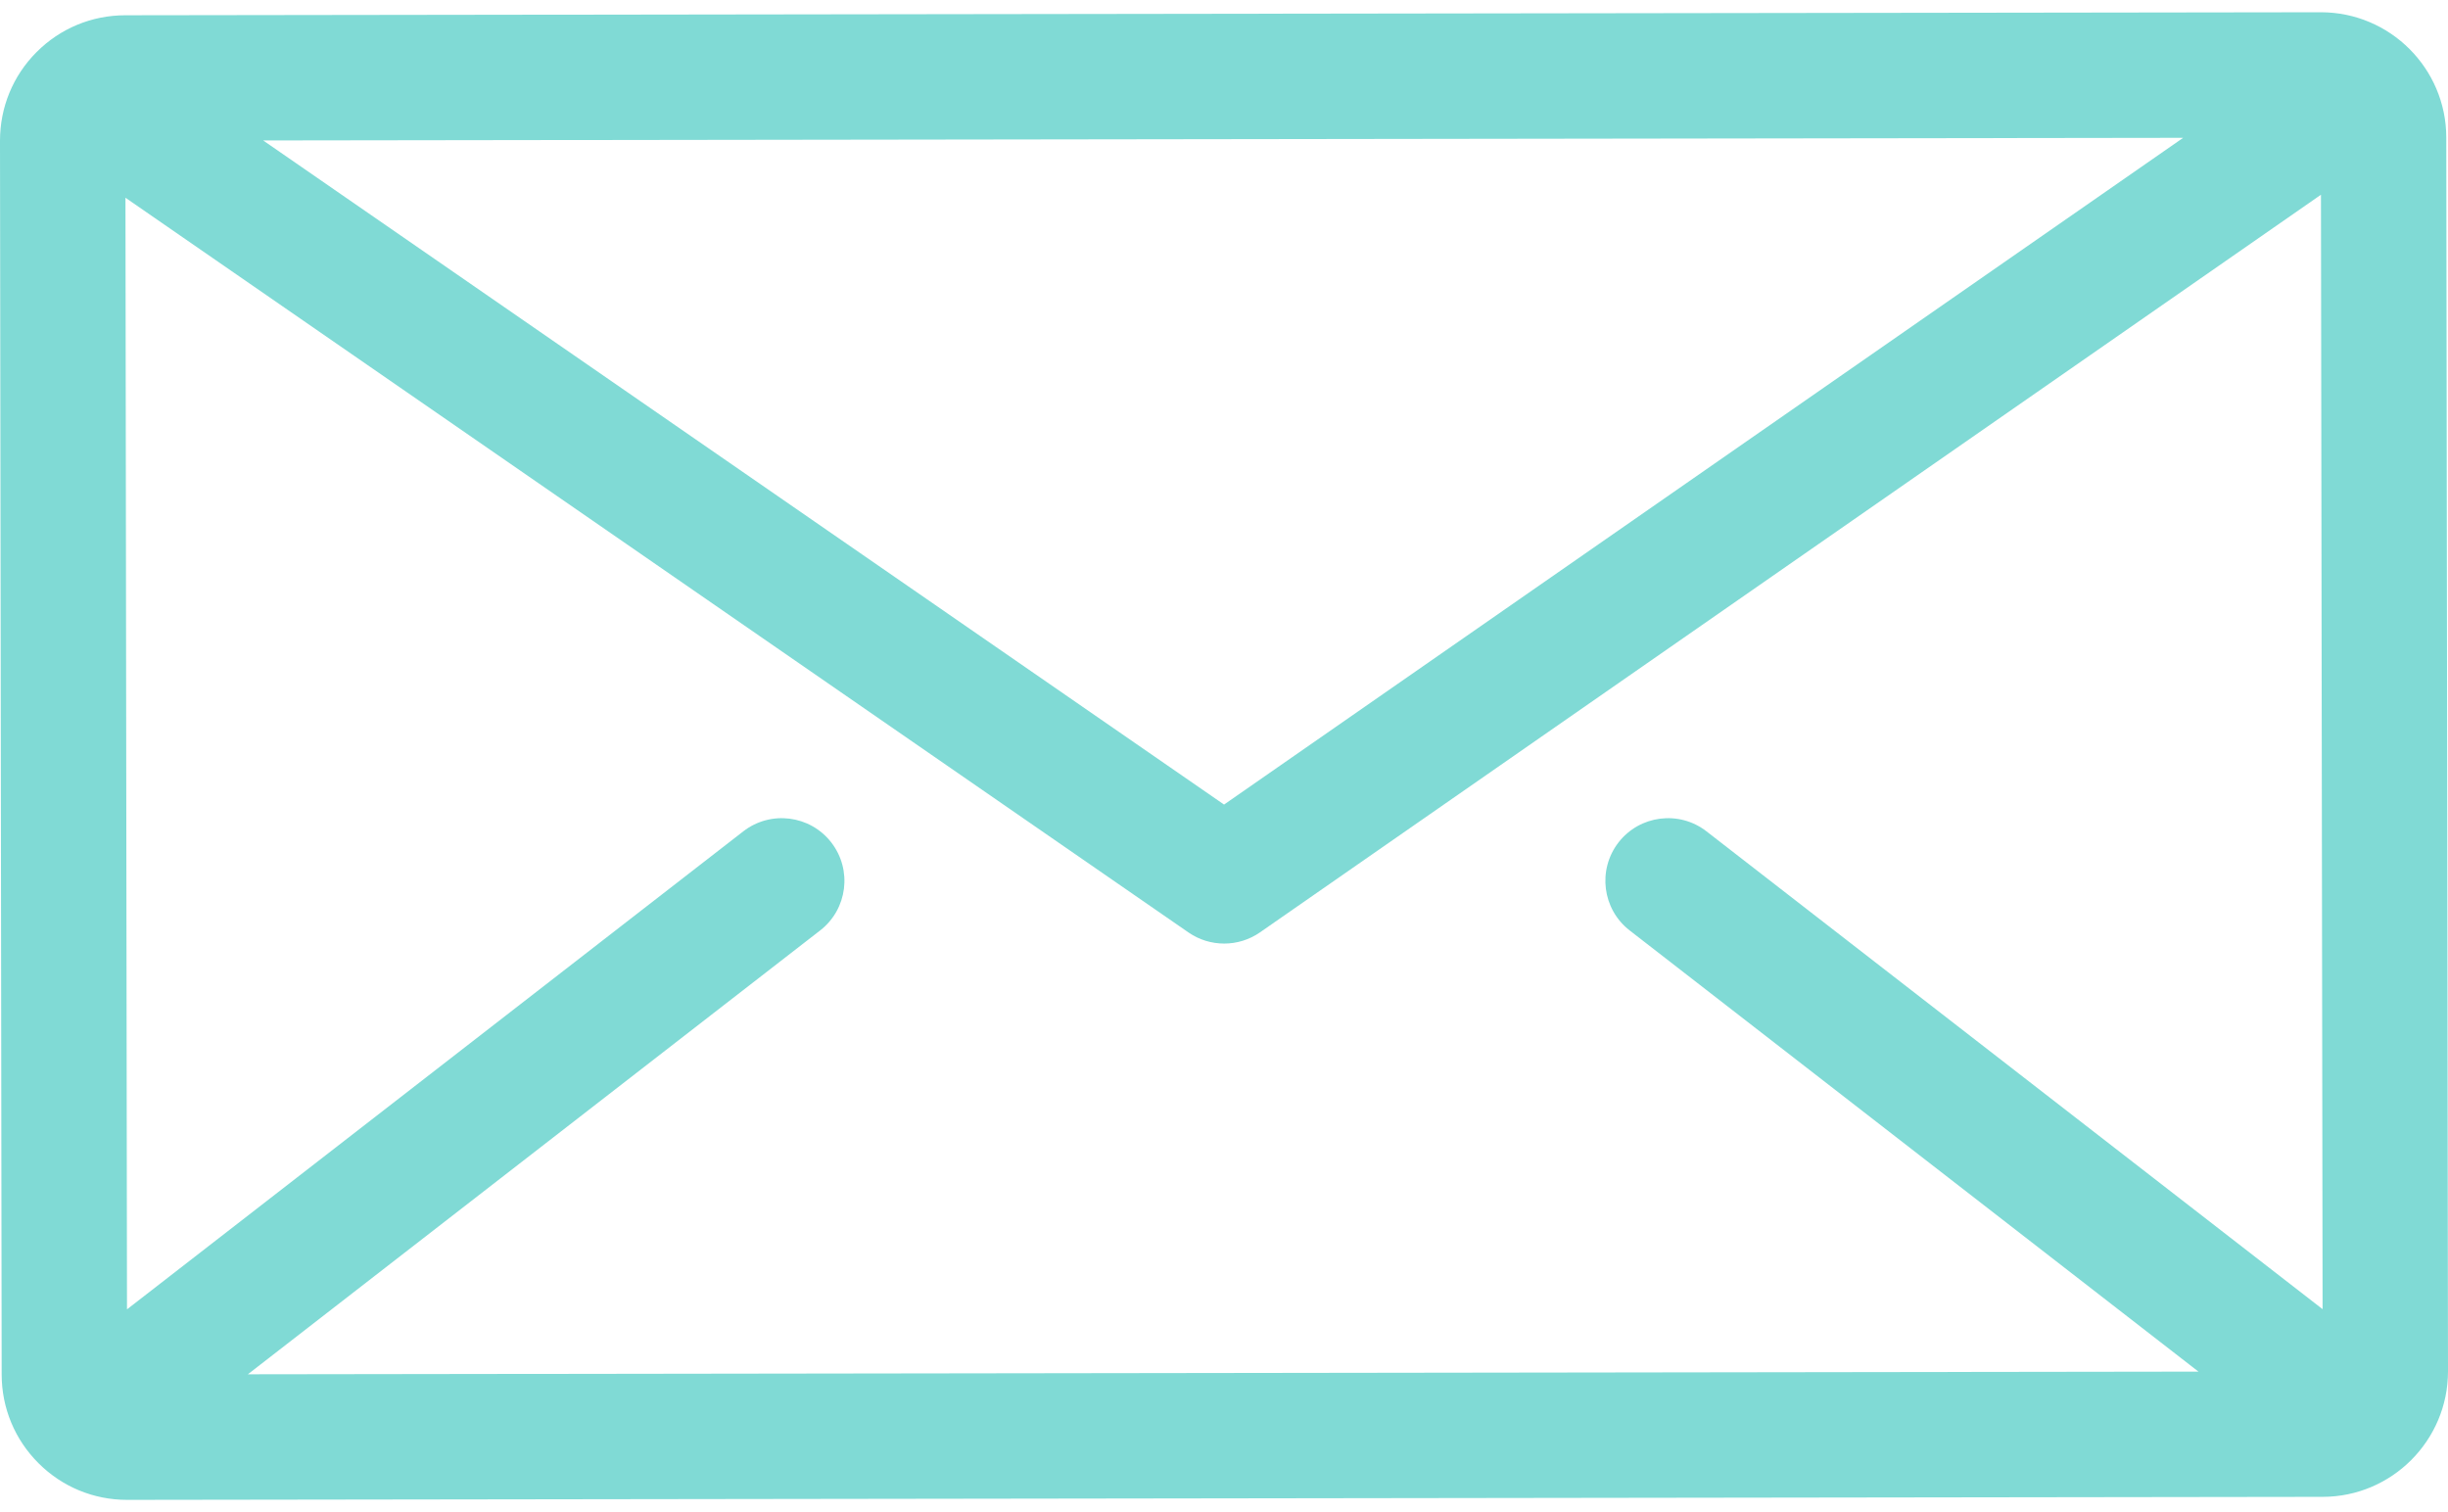 <svg xmlns="http://www.w3.org/2000/svg" width="34" height="21" viewBox="0 0 512 311.11">
	<style type="text/css">
		.st0{fill:#80DAD5;}
	</style>
	<path class="st0" d="M55.04,26.81L456.61,26.26L256.01,165.7ZM340.84,192.02L459.81,284.29L51.84,284.85L171.54,192.02C177.26,187.58 178.3,179.35 173.86,173.62C169.42,167.9 161.19,166.86 155.46,171.3L26.56,271.27L26.24,38.79L248.58,192.45C250.82,194 253.43,194.77 256.04,194.77C258.65,194.77 261.27,193.99 263.52,192.43L485.43,38.16L485.77,271.23L356.91,171.3C351.19,166.86 342.95,167.9 338.51,173.62C334.08,179.35 335.12,187.58 340.84,192.02M511.64,26.18C511.62,11.74 499.86,0 485.41,0L485.38,0L26.19,0.63C19.18,0.64 12.6,3.37 7.65,8.33C2.7,13.29 0,19.88 0,26.89L0.35,284.92C0.36,291.92 3.1,298.5 8.06,303.45C13.01,308.39 19.58,311.11 26.58,311.11L26.61,311.11L485.81,310.48C500.26,310.46 512.01,298.68 512,284.21Z"/>
</svg>